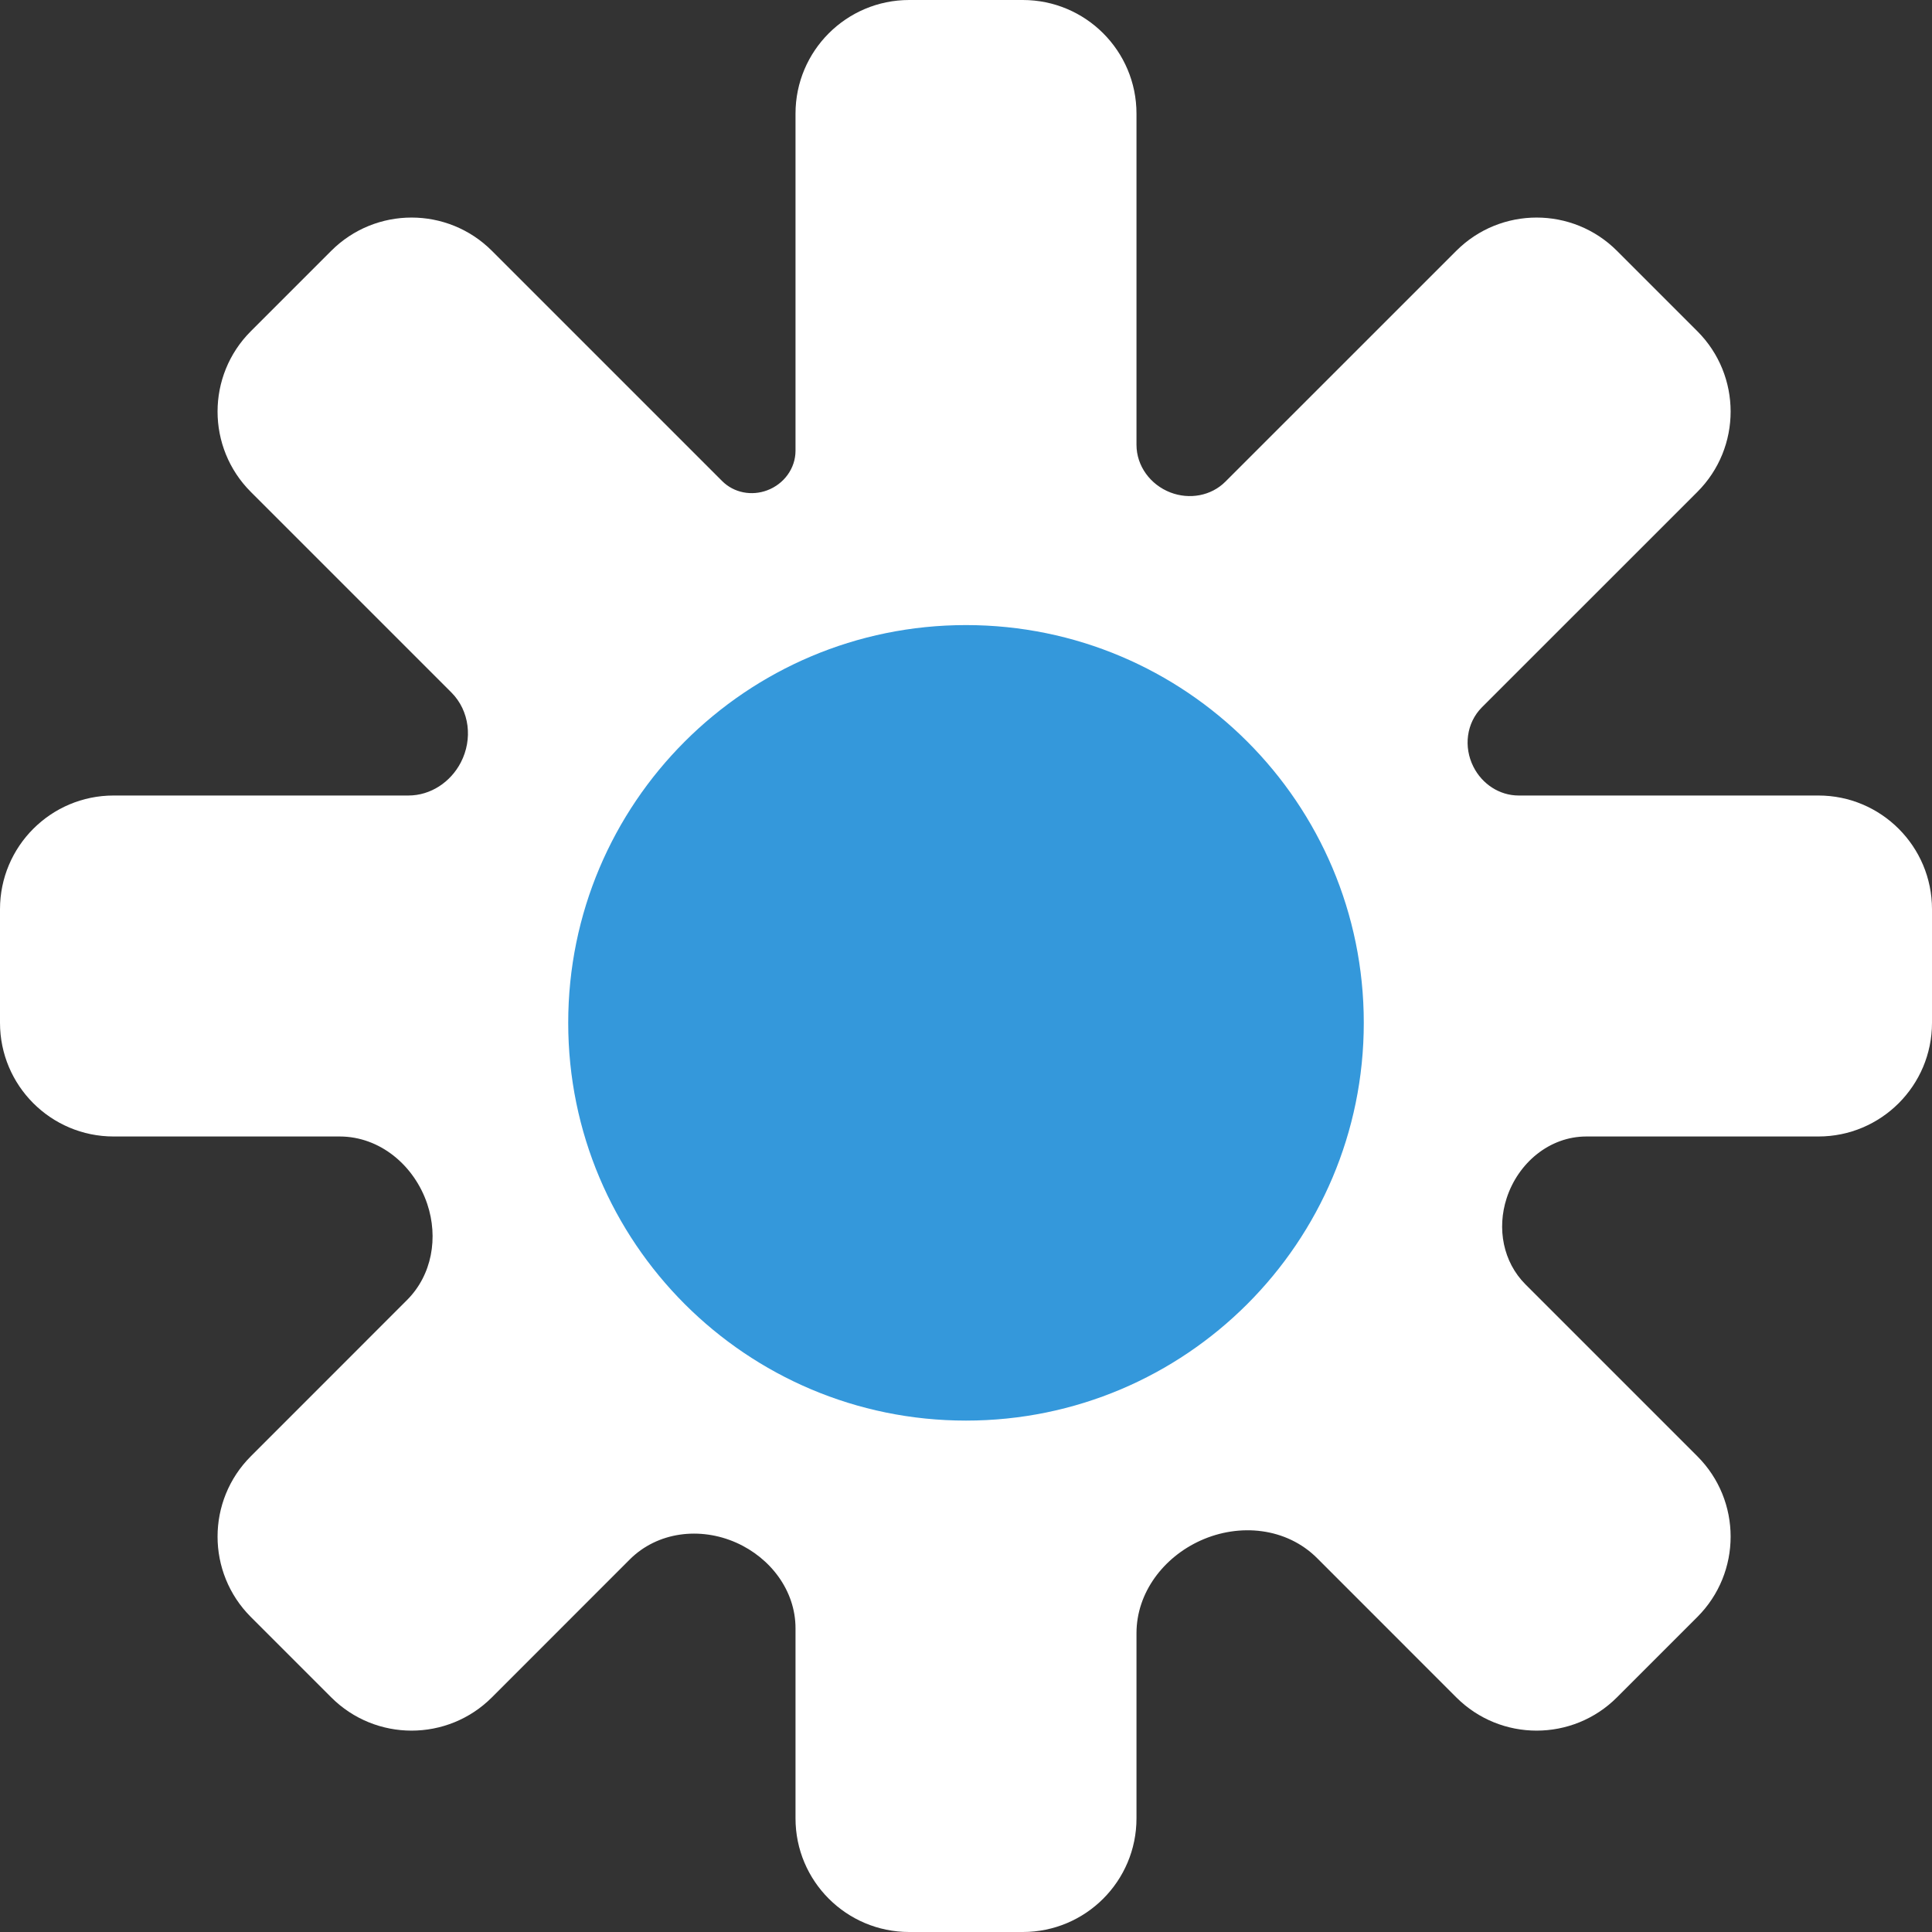 <svg width="37" height="37" viewBox="0 0 37 37" fill="none" xmlns="http://www.w3.org/2000/svg">
<rect x="0" y="0" width="37" height="37" fill="#333333" stroke="none"/>
<path fill-rule="evenodd" clip-rule="evenodd" d="M15.235 2.176C15.235 0.974 16.21 0 17.412 0H19.588C20.79 0 21.765 0.974 21.765 2.176V8.518C21.765 8.926 22.033 9.284 22.414 9.431C22.778 9.571 23.194 9.499 23.469 9.223L27.889 4.804C28.739 3.954 30.117 3.954 30.967 4.804L32.506 6.343C33.356 7.193 33.356 8.571 32.506 9.421L28.381 13.545C28.082 13.845 28.026 14.306 28.218 14.685C28.384 15.014 28.715 15.235 29.084 15.235H34.824C36.026 15.235 37 16.21 37 17.412V19.588C37 20.79 36.026 21.765 34.824 21.765H30.381C29.673 21.765 29.073 22.273 28.854 22.947C28.666 23.526 28.784 24.167 29.215 24.598L32.506 27.889C33.356 28.739 33.356 30.117 32.506 30.967L30.967 32.506C30.117 33.356 28.739 33.356 27.889 32.506L25.224 29.84C24.64 29.257 23.742 29.163 22.99 29.504C22.282 29.825 21.765 30.501 21.765 31.278V34.824C21.765 36.026 20.79 37 19.588 37H17.412C16.21 37 15.235 36.026 15.235 34.824V31.183C15.235 30.463 14.757 29.835 14.098 29.543C13.409 29.238 12.594 29.333 12.061 29.865L9.421 32.506C8.571 33.356 7.193 33.356 6.343 32.506L4.804 30.967C3.954 30.117 3.954 28.739 4.804 27.889L7.795 24.897C8.275 24.417 8.398 23.7 8.182 23.056C7.935 22.322 7.279 21.765 6.505 21.765H2.176C0.974 21.765 0 20.79 0 19.588V17.412C0 16.21 0.974 15.235 2.176 15.235H7.821C8.247 15.235 8.63 14.979 8.826 14.6C9.055 14.157 8.995 13.612 8.643 13.26L4.804 9.421C3.954 8.571 3.954 7.193 4.804 6.343L6.343 4.804C7.193 3.954 8.571 3.954 9.421 4.804L13.83 9.213C14.056 9.439 14.394 9.502 14.693 9.39C15.012 9.271 15.235 8.972 15.235 8.632V2.176Z" fill="white"/>
<path d="M26.118 19.588C26.118 23.795 22.707 27.206 18.5 27.206C14.293 27.206 10.882 23.795 10.882 19.588C10.882 15.381 14.293 11.971 18.5 11.971C22.707 11.971 26.118 15.381 26.118 19.588Z" fill="#3498DB"/>
</svg>
